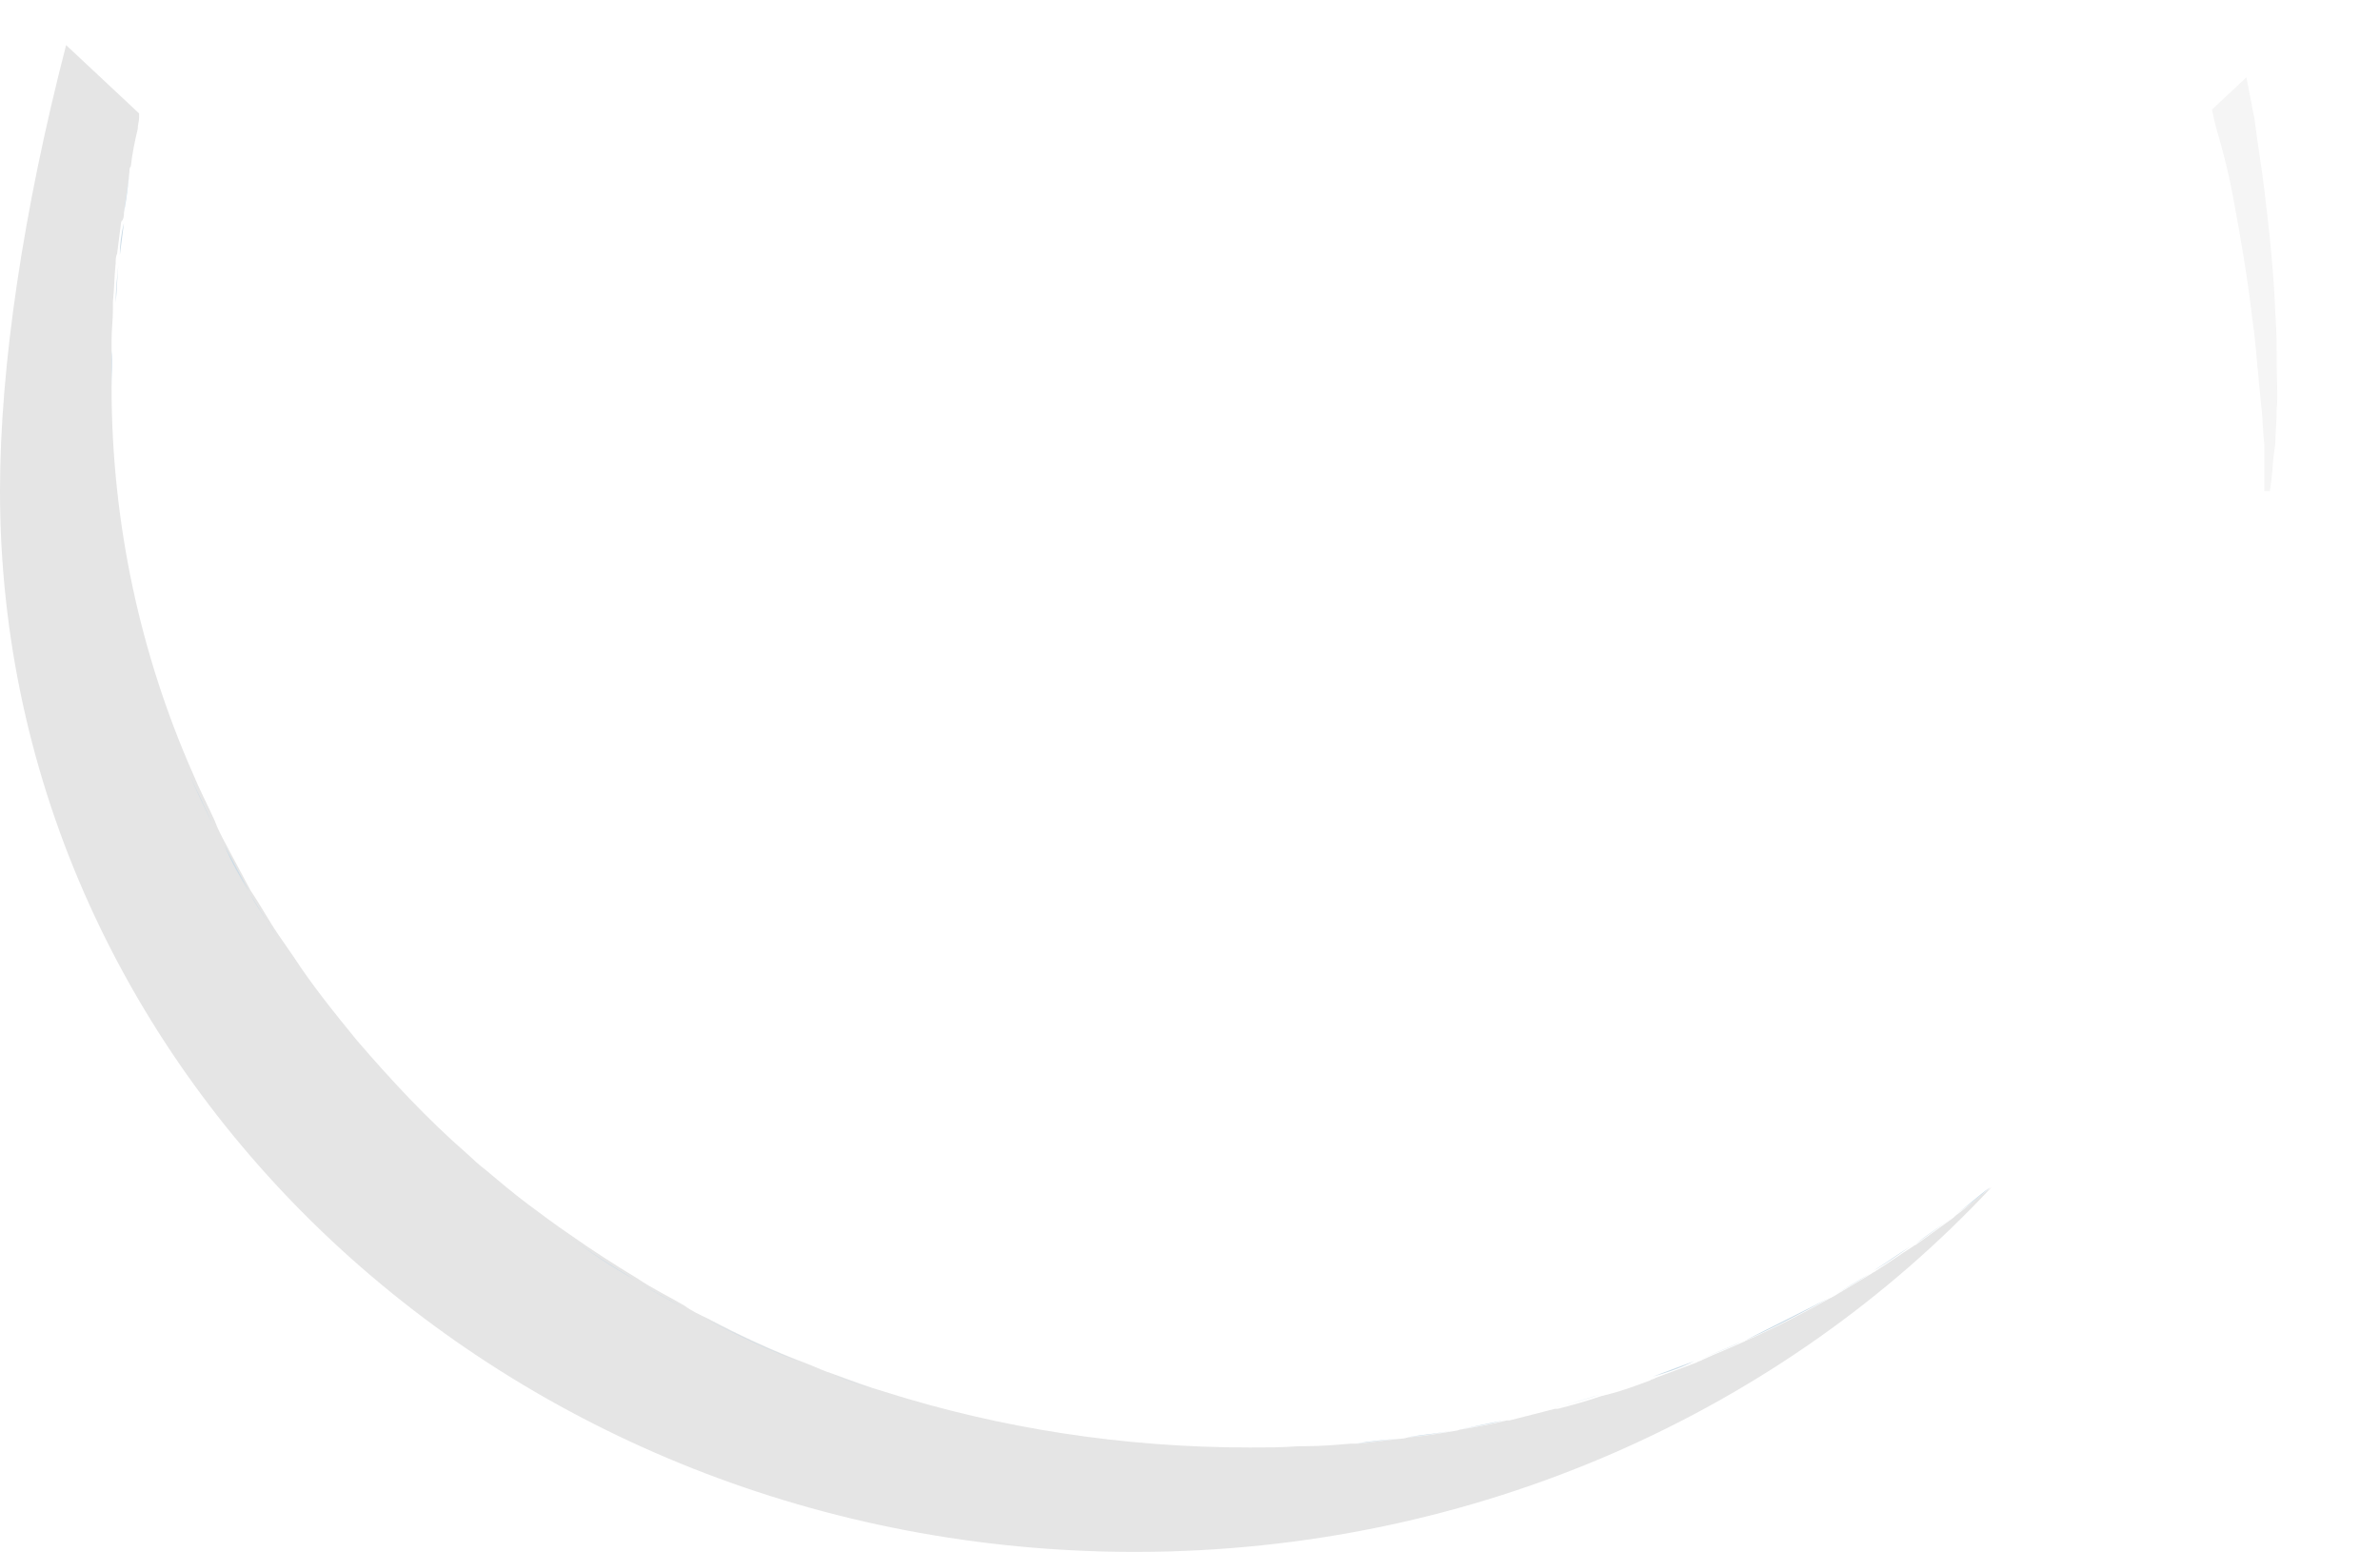 <svg width="997" height="650" viewBox="0 0 997 650" fill="none" xmlns="http://www.w3.org/2000/svg">
<g clip-path="url(#clip0)">
<path d="M27.695 18.895L265.982 118.771L369.836 53.447L477.729 154.402L576.968 81.52L701.016 154.402L841.219 30.772L975.653 0L871.798 283.43L135.011 230.523L27.695 18.895Z" fill="white" fill-opacity="0.73"/>
<g filter="url(#filter0_d)">
<path d="M945.073 50.208C946.227 60.465 947.957 70.183 949.111 79.361C951.419 98.256 953.15 115.532 953.727 131.188C954.304 138.746 954.304 146.304 954.304 152.782C954.304 159.261 954.304 165.739 954.304 171.138C954.304 176.537 953.727 181.395 953.727 185.714C953.15 190.033 953.15 193.812 952.573 196.512C951.996 202.45 951.419 205.689 951.419 205.689H949.111C949.111 205.689 949.111 202.45 949.111 196.512C949.111 193.812 949.111 190.033 949.111 185.714C949.111 181.395 948.534 176.537 947.957 171.138C947.957 165.739 946.804 159.801 946.227 153.322C945.65 146.844 944.496 139.826 943.919 132.267C942.188 117.151 939.303 100.415 935.841 81.52C934.11 72.342 931.802 62.625 930.071 52.907C929.494 50.208 928.917 47.508 928.341 45.349C906.416 65.864 881.029 89.618 881.029 89.618L750.635 12.417L621.394 177.616L491.576 100.415L362.335 177.616L233.095 12.417L103.854 89.618L58.85 47.508C58.85 48.048 58.85 48.588 58.85 49.128C58.85 50.748 58.273 52.367 58.273 53.987C57.12 59.385 56.542 64.784 55.389 69.643C55.389 70.183 55.389 71.263 54.812 71.802C53.658 77.741 53.081 83.679 52.504 89.078C51.927 90.158 51.927 91.777 51.35 93.397C50.773 97.716 50.196 102.575 49.619 106.894C49.619 107.973 49.619 109.593 49.042 110.673C48.465 116.071 47.888 121.47 47.888 126.869C47.888 127.949 47.888 129.028 47.888 130.108C47.888 134.427 47.311 138.746 47.311 143.065C47.311 144.684 47.311 145.764 47.311 147.384C47.311 152.243 47.311 157.641 47.311 162.5C47.311 220.266 58.85 274.792 80.198 325.54C83.083 332.018 85.968 339.037 89.43 345.515C91.161 348.754 92.891 351.993 94.045 355.233C97.507 361.711 100.969 368.189 104.431 374.668C107.893 381.146 111.931 387.085 115.97 393.023C117.701 396.262 120.009 398.962 122.317 402.201C130.394 414.078 139.626 425.955 148.857 437.292C162.705 454.028 178.283 469.684 195.015 484.801C197.9 487.5 200.784 489.659 203.092 491.819C208.862 496.678 214.632 500.997 220.401 505.855C226.171 510.174 232.518 515.033 238.287 518.812C247.519 525.291 256.75 531.229 266.559 537.168C272.905 540.947 279.252 544.726 286.176 548.505C289.637 550.125 293.099 552.284 295.984 553.904C309.254 560.922 323.102 566.86 337.526 572.799C340.988 574.419 344.449 575.498 348.488 577.118C355.412 579.817 362.912 582.517 370.413 584.676C418.301 599.792 469.651 607.89 522.732 607.89C529.656 607.89 536.58 607.89 543.503 607.351C544.08 607.351 545.234 607.351 545.811 607.351C552.158 606.811 559.081 606.811 565.428 606.271C566.582 606.271 567.736 606.271 568.313 606.271C574.659 605.731 581.006 605.191 587.353 604.111C588.507 604.111 589.661 603.571 590.238 603.571C596.584 602.492 602.931 601.952 609.277 600.872C609.854 600.872 611.008 600.332 611.585 600.332C617.932 599.253 624.279 598.173 630.625 596.553C631.202 596.553 631.202 596.553 631.779 596.553C638.126 594.934 644.473 593.854 650.819 591.694C651.396 591.694 651.396 591.694 651.973 591.694C658.32 590.075 664.666 588.455 670.436 586.296C671.013 586.296 672.167 585.756 672.744 585.756C678.514 584.136 684.86 581.977 690.63 579.817C691.207 579.277 692.361 579.277 692.938 578.738C698.707 576.578 704.477 574.419 710.247 572.259C710.824 571.719 711.978 571.719 712.555 571.179C718.324 569.02 724.094 566.321 729.864 563.621C730.441 563.621 730.441 563.081 731.018 563.081C743.134 557.683 754.673 551.744 766.213 545.266C766.79 545.266 766.79 544.726 767.367 544.726C773.136 541.487 778.329 538.247 783.522 535.008C784.099 534.468 784.676 534.468 785.253 533.929C790.445 530.689 795.638 527.45 800.831 523.671C801.408 523.131 801.985 523.131 802.562 522.591C807.754 519.352 812.947 515.573 817.563 511.794C818.14 511.254 818.14 511.254 818.717 510.714C823.909 506.935 829.102 503.156 833.718 498.837C934.11 415.698 997 295.847 997 161.96C997 116.071 989.499 59.925 975.652 0C962.382 12.417 958.343 16.196 941.611 31.852C942.765 37.791 943.919 44.269 945.073 50.208Z" fill="white"/>
</g>
<path d="M935.265 81.52C938.726 99.875 941.611 117.151 943.342 132.267C944.496 139.826 945.073 146.844 945.65 153.322C946.227 159.801 946.804 165.739 947.381 171.138C947.958 176.537 947.958 181.395 948.535 185.714C948.535 190.033 948.535 193.812 948.535 196.512C948.535 202.45 948.535 205.689 948.535 205.689H950.843C950.843 205.689 951.42 202.45 951.997 196.512C951.997 193.812 952.574 190.033 953.151 185.714C953.151 181.395 953.728 176.537 953.728 171.138C954.305 165.739 953.728 159.261 953.728 152.782C953.728 146.304 953.728 138.746 953.151 131.188C952.574 115.532 950.843 98.256 948.535 79.361C947.381 69.643 945.65 59.925 944.496 50.208C943.342 44.269 942.188 38.331 941.034 32.392C934.111 38.87 933.534 39.41 926.61 45.889C927.187 48.588 927.764 51.287 928.341 53.447C931.226 63.164 933.534 72.342 935.265 81.52Z" fill="#F5F5F5"/>
<path d="M475.421 650C618.509 650 747.173 590.615 834.295 497.218C829.102 500.997 824.487 505.316 819.294 509.095C818.717 509.635 818.717 509.635 818.14 510.174C812.947 513.953 808.332 517.193 803.139 520.972C802.562 521.512 801.985 521.512 801.408 522.051C796.215 525.291 791.023 529.07 785.83 532.309C785.253 532.849 784.676 532.849 784.099 533.389C778.906 536.628 773.137 539.867 767.944 543.106C767.367 543.106 767.367 543.646 766.79 543.646C755.25 550.125 743.711 556.063 731.595 561.462C731.018 561.462 731.018 562.002 730.441 562.002C724.671 564.701 718.902 566.861 713.132 569.56C712.555 570.1 711.401 570.1 710.824 570.64C705.054 572.799 699.285 574.958 693.515 577.118C692.938 577.658 691.784 577.658 691.207 578.198C685.438 580.357 679.668 582.517 673.321 584.136C672.744 584.136 671.59 584.676 671.013 584.676C664.667 586.836 658.897 588.455 652.55 590.075C651.973 590.075 651.973 590.075 651.396 590.075C645.05 591.694 638.703 593.314 632.356 594.934C631.779 594.934 631.779 594.934 631.203 594.934C624.856 596.553 618.509 597.633 612.163 598.713C611.586 598.713 610.432 599.253 609.855 599.253C603.508 600.332 597.161 601.412 590.815 601.952C589.661 601.952 588.507 602.492 587.93 602.492C581.583 603.032 575.237 604.111 568.89 604.651C567.736 604.651 566.582 604.651 566.005 604.651C559.659 605.191 553.312 605.731 546.388 605.731C545.811 605.731 544.657 605.731 544.08 605.731C537.157 606.271 530.233 606.271 523.31 606.271C470.229 606.271 418.878 598.173 370.99 583.056C363.49 580.897 356.566 578.198 349.065 575.498C345.604 574.419 342.142 572.799 338.103 571.179C323.679 565.781 309.832 559.302 296.561 552.284C293.1 550.664 289.638 549.045 286.753 546.885C280.406 543.106 273.483 539.867 267.136 535.548C257.328 529.61 248.096 523.671 238.865 517.193C232.518 512.874 226.748 508.555 220.979 504.236C215.209 499.917 209.439 495.058 203.67 490.199C200.785 488.04 197.9 485.341 195.592 483.181C178.86 468.605 163.859 452.409 149.435 435.673C140.203 424.336 130.972 412.998 122.894 400.581C120.586 397.342 118.855 394.643 116.547 391.404C112.509 385.465 109.047 378.987 105.008 373.048C101.546 366.57 98.085 360.091 94.623 353.613C92.892 350.374 91.161 347.135 90.007 343.895C87.122 337.417 83.66 330.939 80.775 323.92C58.851 274.253 46.734 219.186 46.734 161.96C46.734 157.101 46.734 152.243 46.734 146.844C46.734 145.224 46.734 144.145 46.734 142.525C46.734 138.206 47.311 133.887 47.311 129.568C47.311 128.488 47.311 127.409 47.311 126.329C47.888 120.93 47.888 115.532 48.465 110.133C48.465 109.053 48.465 107.434 49.042 106.354C49.619 102.035 50.196 97.176 50.773 92.857C51.927 91.777 51.927 90.158 51.927 89.078C52.504 83.139 53.658 77.741 54.235 71.802C54.235 71.263 54.235 70.183 54.812 69.643C55.389 64.244 56.543 58.846 57.697 53.987C57.697 52.367 58.274 50.748 58.274 49.128C58.274 48.588 58.274 48.048 58.274 47.508L27.694 18.895C9.808 87.998 0 153.322 0 205.689C0 451.329 212.901 650 475.421 650Z" fill="#E5E5E5"/>
<path d="M800.254 522.051C795.061 525.291 789.868 529.07 784.676 532.309C790.445 529.07 795.638 525.291 800.254 522.051Z" fill="#CBDBE6"/>
<path d="M729.287 562.002C723.517 564.701 717.747 566.861 711.978 569.56C717.747 566.861 724.094 564.701 729.287 562.002Z" fill="#CBDBE6"/>
<path d="M630.048 594.934C623.702 596.553 617.355 597.633 611.008 598.713C617.355 597.633 623.702 596.013 630.048 594.934Z" fill="#CBDBE6"/>
<path d="M650.242 590.075C643.895 591.694 637.549 593.314 631.202 594.934C637.549 593.314 643.895 591.694 650.242 590.075Z" fill="#CBDBE6"/>
<path d="M783.522 533.389C778.329 536.628 772.56 539.867 767.367 543.106C772.56 539.867 777.752 536.628 783.522 533.389Z" fill="#CBDBE6"/>
<path d="M690.053 577.658C684.284 579.817 678.514 581.977 672.167 583.596C678.514 581.977 684.284 579.817 690.053 577.658Z" fill="#CBDBE6"/>
<path d="M709.67 570.1C703.9 572.259 698.131 574.419 692.361 576.578C698.131 574.959 704.477 572.799 709.67 570.1Z" fill="#CBDBE6"/>
<path d="M833.718 497.218C828.525 500.997 823.909 505.316 818.717 509.095C823.909 505.316 829.102 501.537 833.718 497.218Z" fill="#CBDBE6"/>
<path d="M669.859 584.136C663.512 586.296 657.743 587.915 651.396 589.535C657.743 587.915 664.089 586.296 669.859 584.136Z" fill="#CBDBE6"/>
<path d="M817.563 510.174C812.37 513.954 807.755 517.193 802.562 520.972C807.178 517.193 812.37 513.954 817.563 510.174Z" fill="#CBDBE6"/>
<path d="M766.213 543.646C754.673 550.125 743.134 556.063 731.018 561.462C742.557 555.523 754.673 549.585 766.213 543.646Z" fill="#CBDBE6"/>
<path d="M48.465 126.869C49.042 121.47 49.042 116.071 49.619 110.673C49.042 116.071 48.465 121.47 48.465 126.869Z" fill="#CBDBE6"/>
<path d="M47.311 142.525C47.311 138.206 47.888 133.887 47.888 129.568C47.888 133.887 47.311 138.206 47.311 142.525Z" fill="#CBDBE6"/>
<path d="M50.196 106.894C50.773 102.575 51.35 97.716 51.927 93.397C50.773 97.716 50.196 102.575 50.196 106.894Z" fill="#CBDBE6"/>
<path d="M46.735 161.96C46.735 157.101 46.735 152.243 46.735 146.844C47.306 151.703 46.735 157.101 46.735 161.96Z" fill="#CBDBE6"/>
<path d="M608.701 599.253C602.354 600.332 596.007 601.412 589.661 601.952C596.007 600.872 602.354 600.332 608.701 599.253Z" fill="#CBDBE6"/>
<path d="M148.281 436.213C162.128 452.949 177.706 468.605 194.438 483.721C177.706 468.605 162.128 452.949 148.281 436.213Z" fill="#CBDBE6"/>
<path d="M104.431 373.588C100.97 367.11 97.508 360.631 94.046 354.153C96.931 361.171 100.393 367.11 104.431 373.588Z" fill="#CBDBE6"/>
<path d="M51.927 89.078C52.504 83.139 53.658 77.741 54.235 71.802C53.658 77.741 53.081 83.139 51.927 89.078Z" fill="#CBDBE6"/>
<path d="M54.812 69.643C55.389 64.244 56.543 58.846 57.697 53.987C56.543 58.846 55.389 64.244 54.812 69.643Z" fill="#CBDBE6"/>
<path d="M88.853 344.975C85.969 338.497 82.507 332.018 79.622 325C82.507 331.478 85.969 337.957 88.853 344.975Z" fill="#CBDBE6"/>
<path d="M542.926 605.731C536.003 606.271 529.079 606.271 522.156 606.271C529.079 606.271 536.003 606.271 542.926 605.731Z" fill="#CBDBE6"/>
<path d="M369.836 583.057C362.336 580.897 355.412 578.198 347.912 575.498C354.835 578.198 362.336 580.897 369.836 583.057Z" fill="#CBDBE6"/>
<path d="M586.776 602.492C580.429 603.032 574.082 604.111 567.736 604.651C574.082 603.571 580.429 603.032 586.776 602.492Z" fill="#CBDBE6"/>
<path d="M336.949 571.179C322.525 565.781 308.677 559.302 295.407 552.284C309.254 559.302 323.102 565.781 336.949 571.179Z" fill="#CBDBE6"/>
<path d="M564.274 604.651C557.927 605.191 551.581 605.731 544.657 605.731C551.581 605.731 557.927 605.191 564.274 604.651Z" fill="#CBDBE6"/>
<path d="M219.825 504.776C214.055 500.457 208.286 495.598 202.516 490.739C208.286 495.598 214.055 500.457 219.825 504.776Z" fill="#CBDBE6"/>
<path d="M285.599 547.425C279.253 543.646 272.329 540.407 265.982 536.088C272.329 540.407 278.676 543.646 285.599 547.425Z" fill="#CBDBE6"/>
<path d="M115.971 392.483C111.932 386.545 108.47 380.066 104.431 374.128C107.893 380.066 111.932 386.005 115.971 392.483Z" fill="#CBDBE6"/>
<path d="M148.281 436.213C139.05 424.875 129.818 413.538 121.74 401.121C129.818 413.538 139.05 424.875 148.281 436.213Z" fill="#CBDBE6"/>
<path d="M265.982 536.088C256.173 530.149 246.942 524.211 237.71 517.733C246.942 524.211 256.173 530.689 265.982 536.088Z" fill="#CBDBE6"/>
</g>
<defs>
<filter id="filter0_d" x="27.311" y="-24" width="989.689" height="647.89" filterUnits="userSpaceOnUse" color-interpolation-filters="sRGB">
<feFlood flood-opacity="0" result="BackgroundImageFix"/>
<feColorMatrix in="SourceAlpha" type="matrix" values="0 0 0 0 0 0 0 0 0 0 0 0 0 0 0 0 0 0 127 0"/>
<feOffset dy="-4"/>
<feGaussianBlur stdDeviation="10"/>
<feColorMatrix type="matrix" values="0 0 0 0 0 0 0 0 0 0 0 0 0 0 0 0 0 0 0.1 0"/>
<feBlend mode="normal" in2="BackgroundImageFix" result="effect1_dropShadow"/>
<feBlend mode="normal" in="SourceGraphic" in2="effect1_dropShadow" result="shape"/>
</filter>
<clipPath id="clip0">
<rect width="997" height="650" fill="white"/>
</clipPath>
</defs>
</svg>
